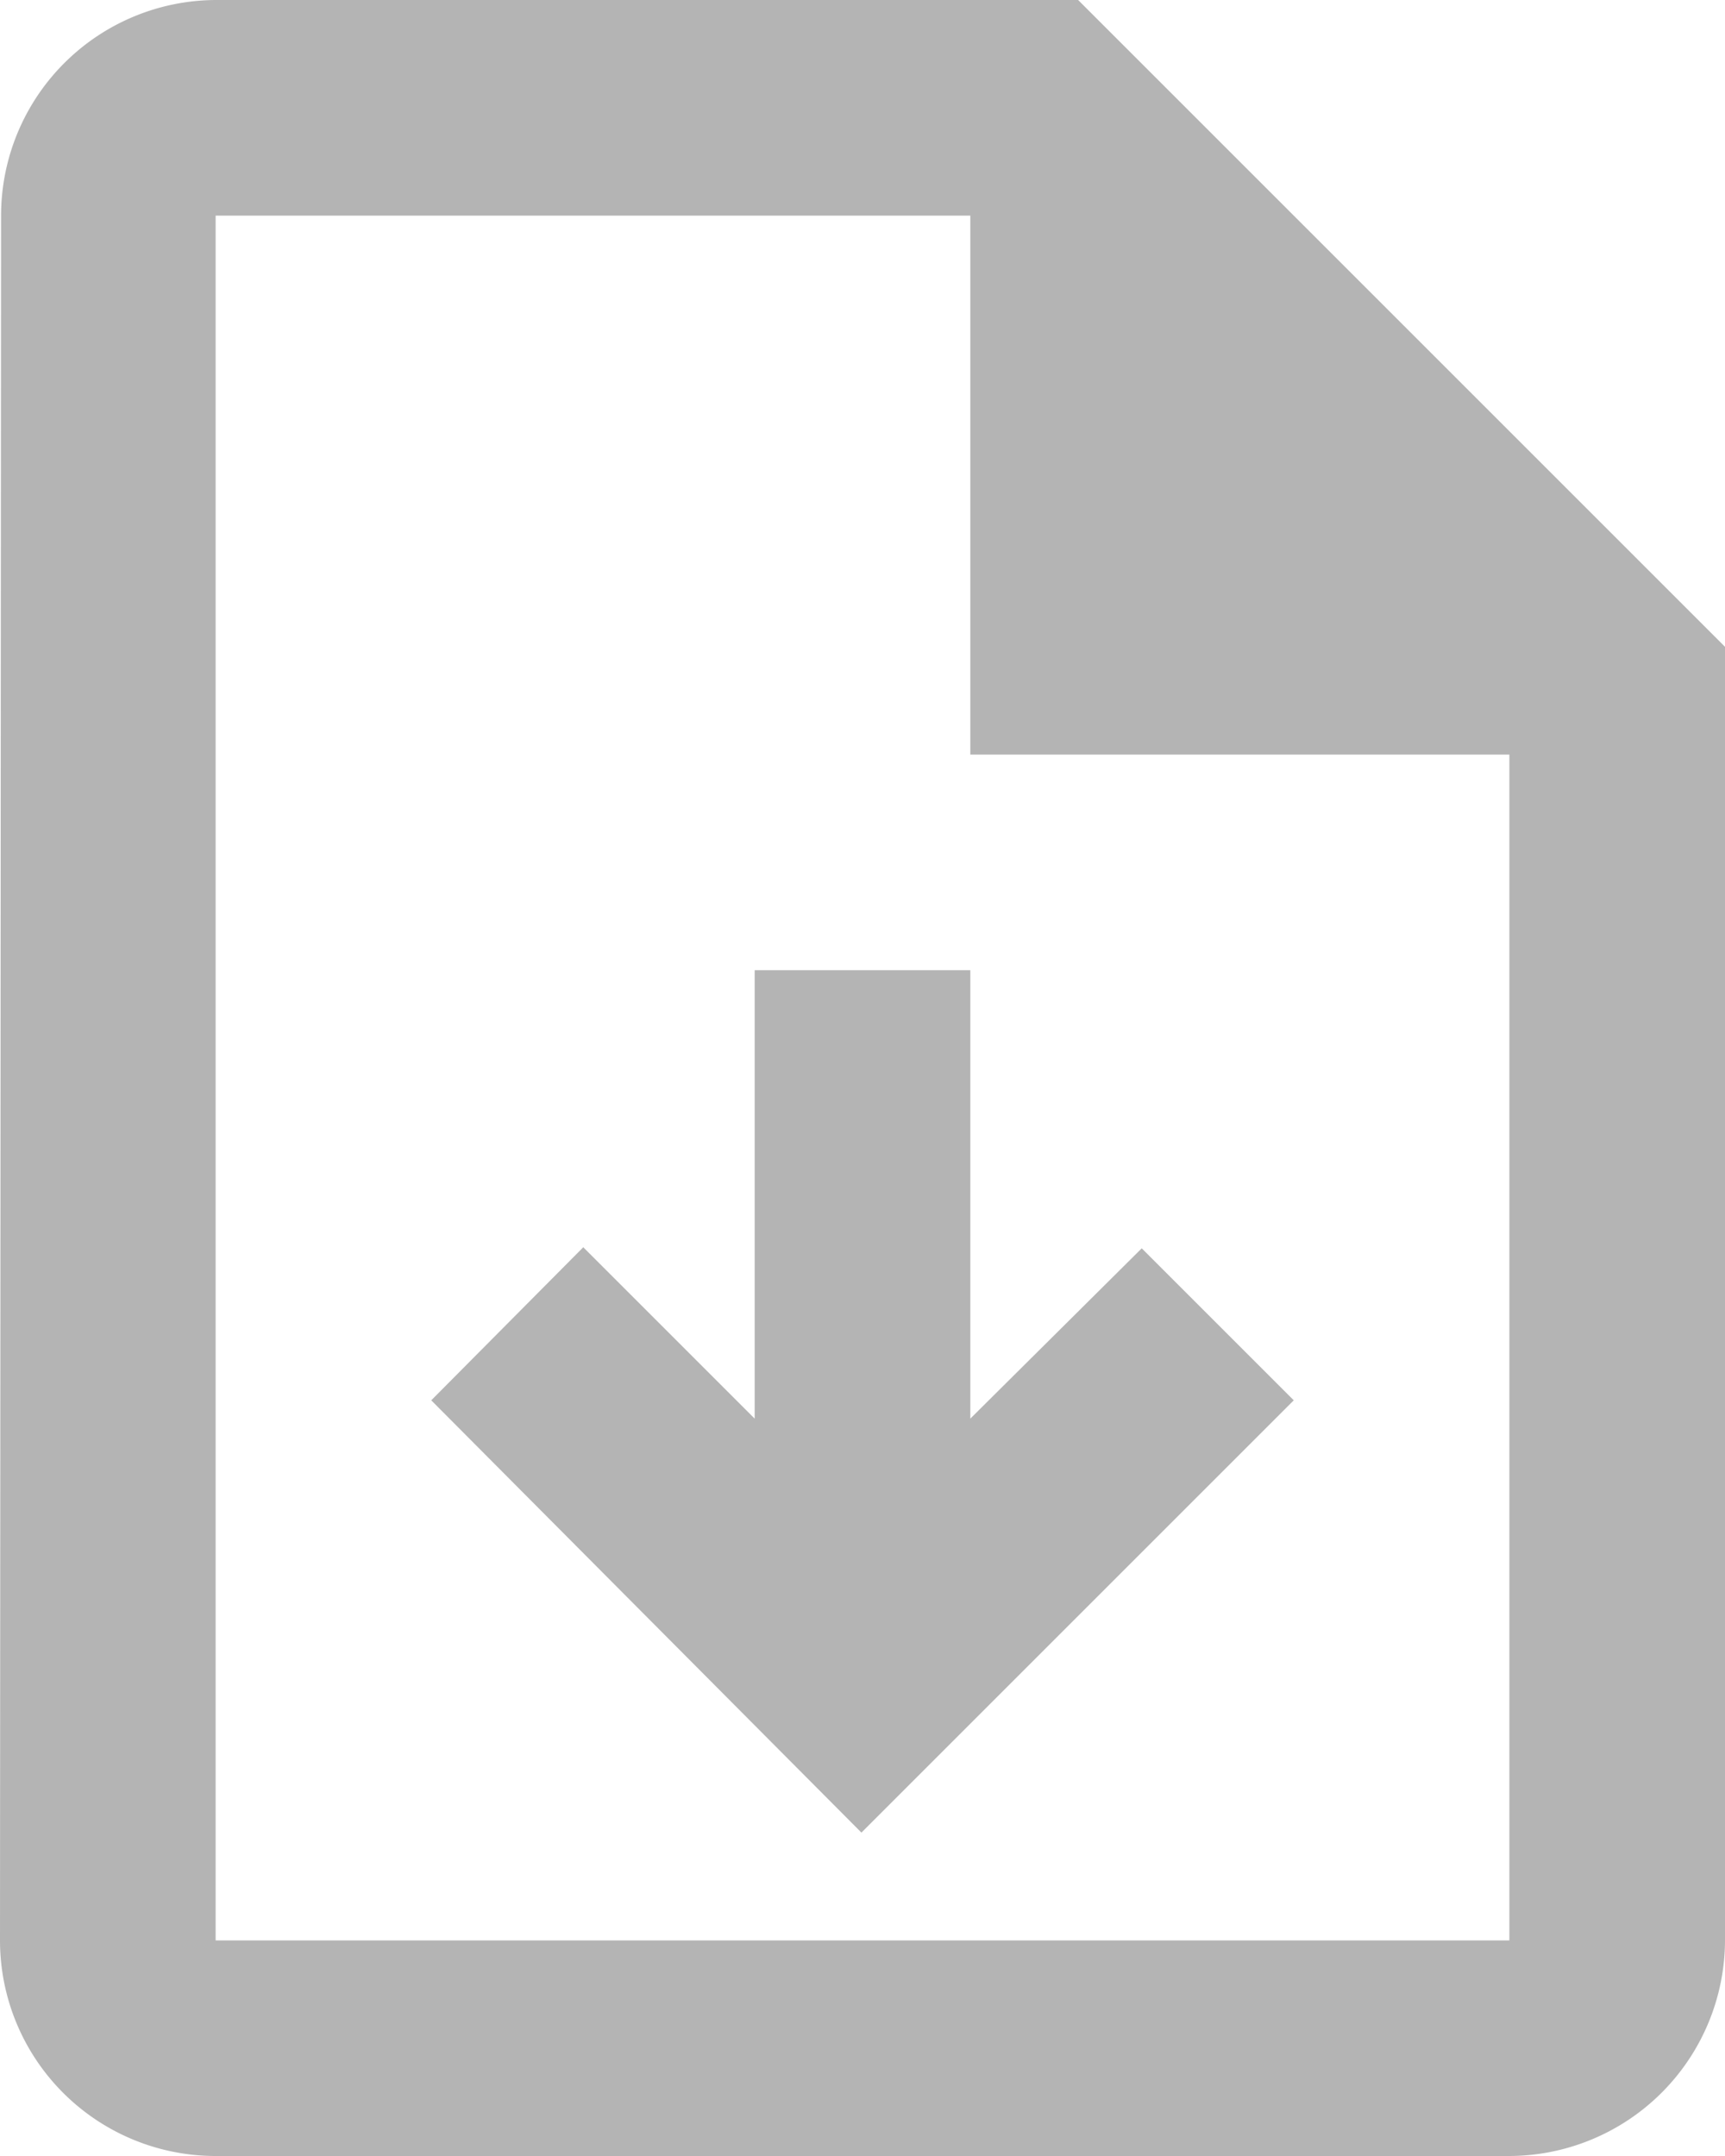 <svg xmlns="http://www.w3.org/2000/svg" width="14.4" height="18" viewBox="0 0 14.4 18">
  <g id="Group_701" data-name="Group 701" transform="translate(0 -2)">
    <g id="Group_703" data-name="Group 703" transform="translate(0 2)">
      <g id="Group_704" data-name="Group 704">
        <path id="Path_686" data-name="Path 686" d="M13,2H5.8A1.8,1.8,0,0,0,4.009,3.8L4,18.2A1.8,1.8,0,0,0,5.791,20H16.6a1.805,1.805,0,0,0,1.8-1.8V7.4Zm3.6,16.2H5.8V3.8h6.3V8.3h4.5Zm-1.8-4.509-1.269-1.269L12.1,13.844V10.1H10.3v3.744L8.869,12.413,7.6,13.691,11.191,17.3Z" transform="translate(-4 -2)" fill="#b4b4b4"/>
      </g>
    </g>
  </g>
</svg>
